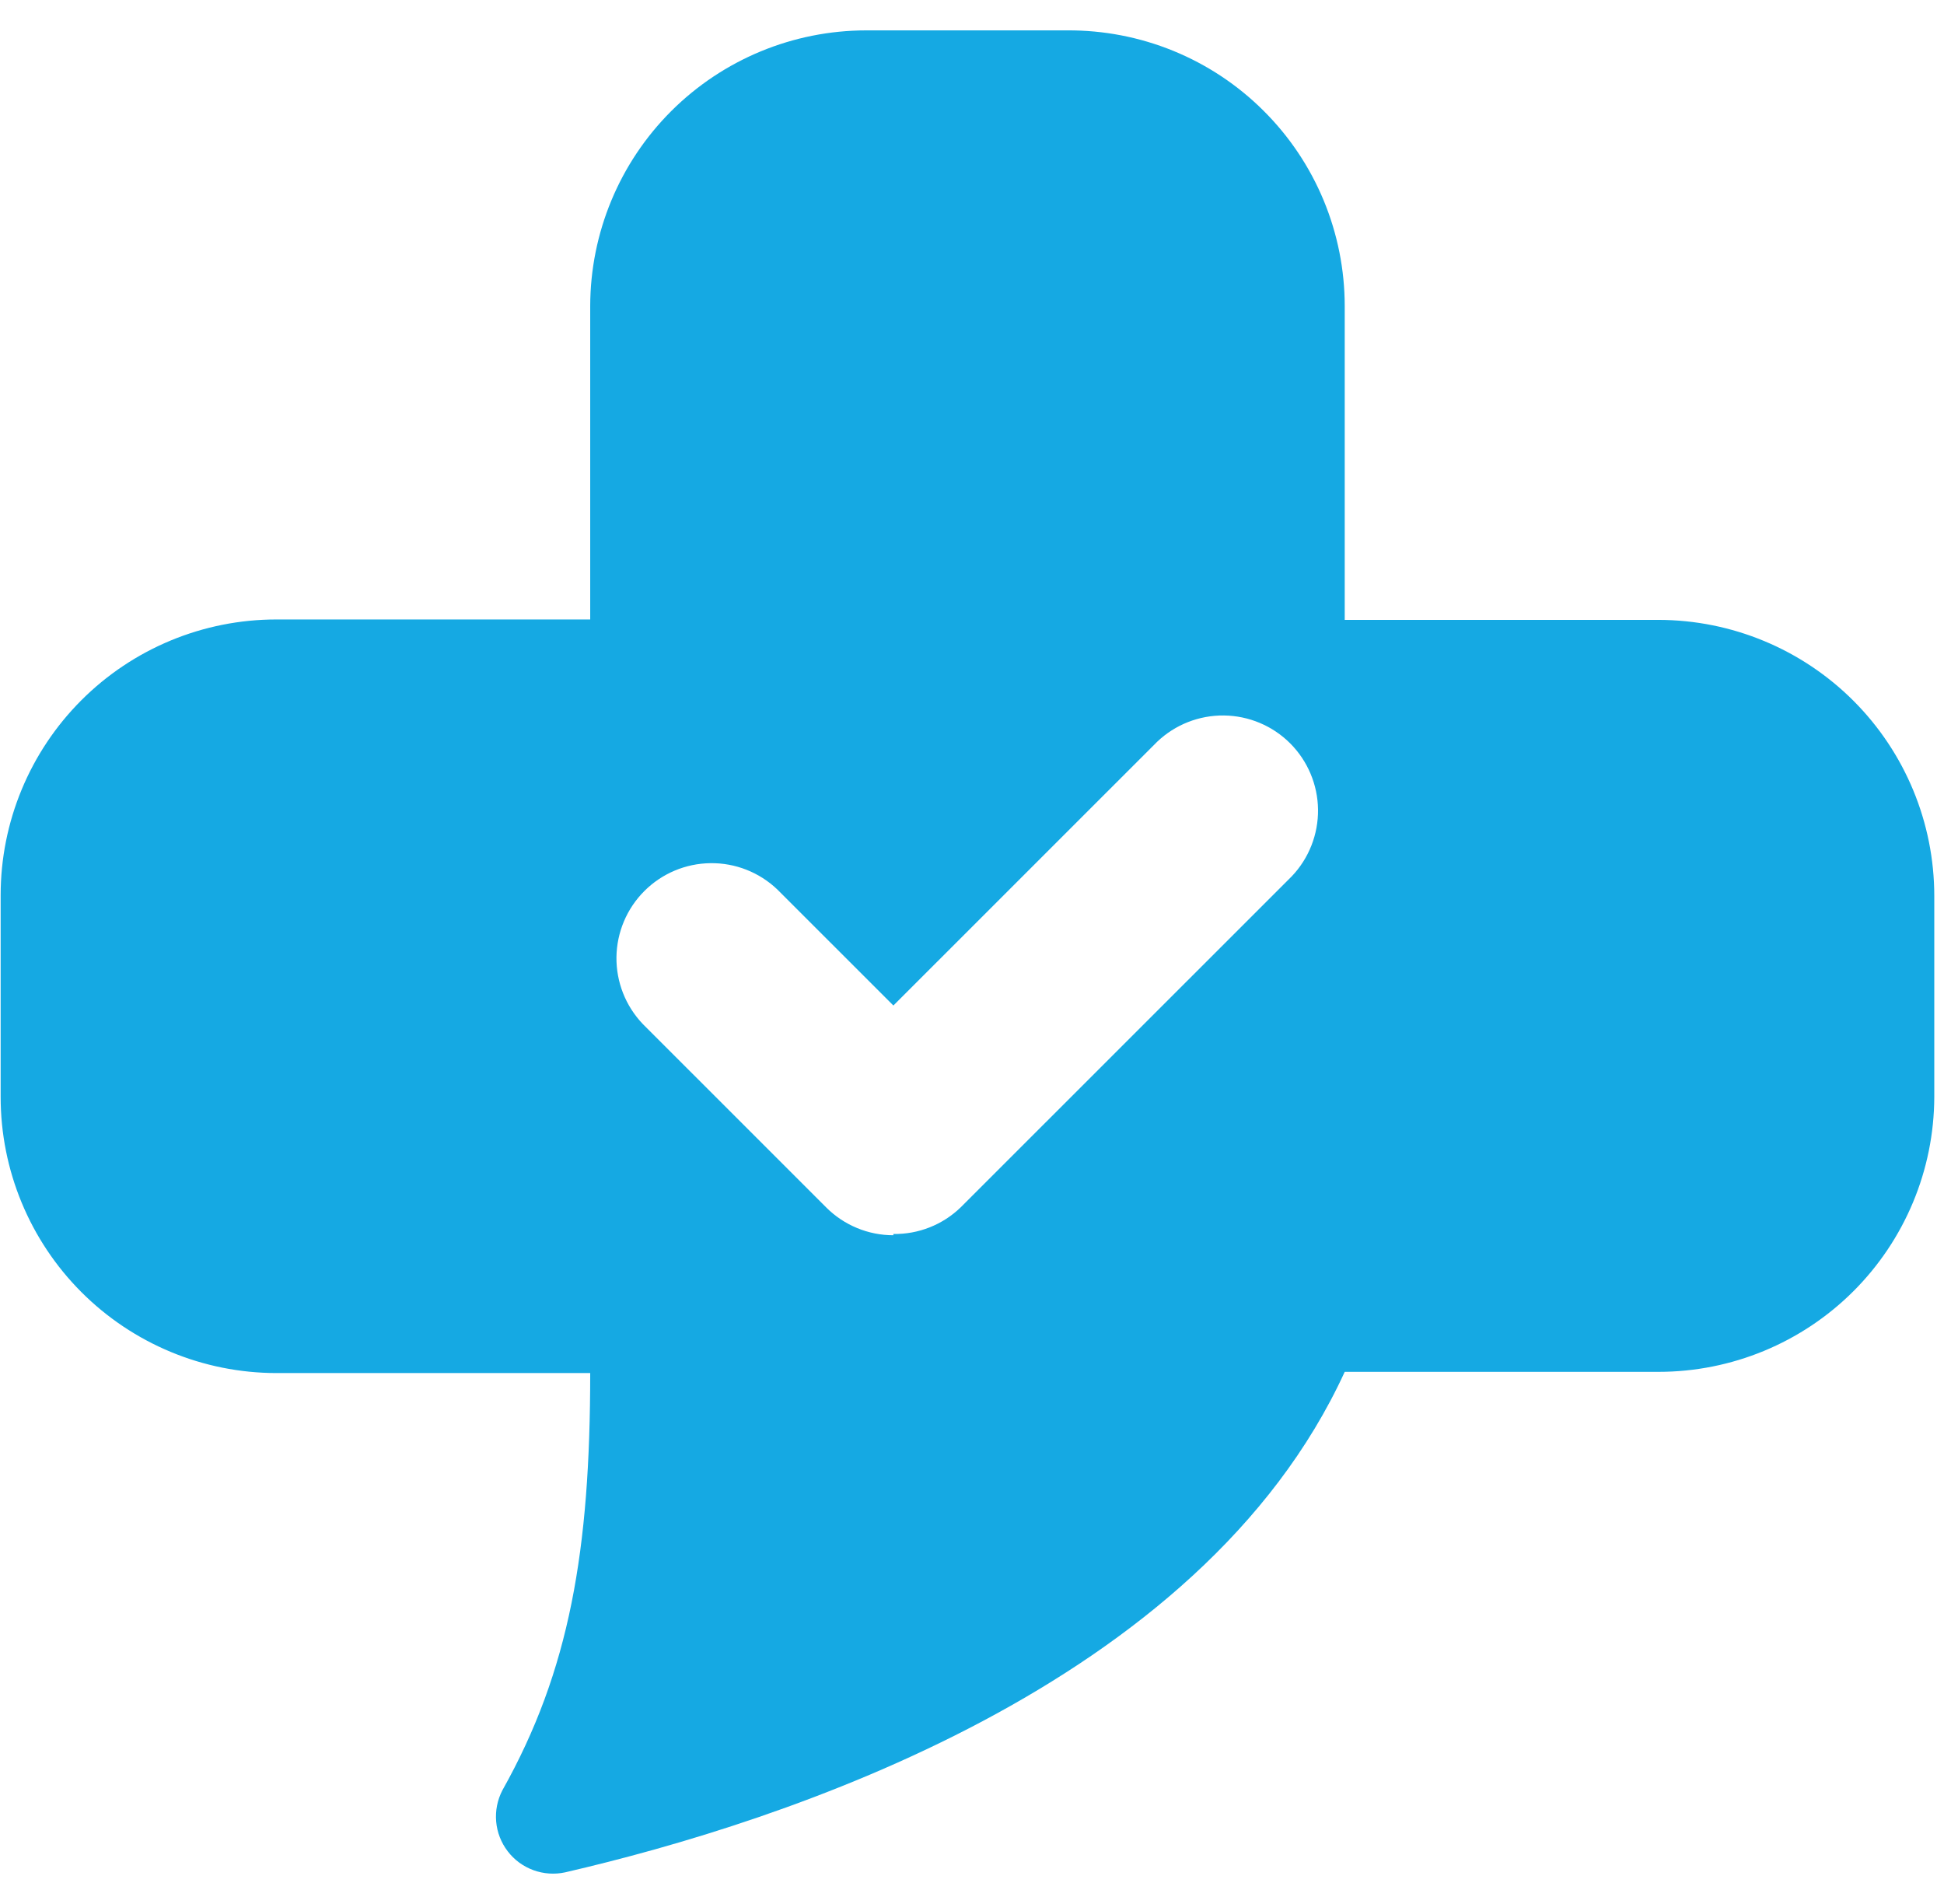 <svg width="48" height="47" viewBox="0 0 48 47" fill="none" xmlns="http://www.w3.org/2000/svg">
<path d="M40.942 15.302H33.203V7.555C33.203 6.658 33.025 5.77 32.681 4.942C32.336 4.113 31.831 3.361 31.194 2.729C30.558 2.096 29.803 1.596 28.972 1.256C28.142 0.917 27.252 0.745 26.355 0.75H21.391C19.584 0.75 17.852 1.467 16.573 2.743C15.295 4.019 14.576 5.75 14.573 7.555V15.292H6.823C5.018 15.292 3.286 16.009 2.01 17.285C0.733 18.562 0.016 20.293 0.016 22.098L0.016 27.08C0.016 28.886 0.733 30.618 2.009 31.896C3.285 33.173 5.017 33.893 6.823 33.895H14.573C14.573 38.26 14.066 41.237 12.405 44.194C12.281 44.432 12.228 44.7 12.251 44.966C12.274 45.233 12.373 45.487 12.536 45.7C12.698 45.913 12.918 46.074 13.169 46.166C13.421 46.258 13.693 46.277 13.955 46.22C19.344 44.974 29.637 41.632 33.203 33.865H40.952C42.754 33.865 44.483 33.151 45.759 31.879C47.035 30.607 47.755 28.881 47.76 27.08V22.118C47.76 20.312 47.043 18.58 45.767 17.302C44.49 16.024 42.759 15.305 40.952 15.302H40.942ZM22.059 30.493C21.751 30.493 21.445 30.433 21.16 30.314C20.875 30.196 20.616 30.023 20.398 29.804L15.87 25.277C15.447 24.833 15.214 24.242 15.221 23.628C15.229 23.015 15.476 22.429 15.91 21.996C16.343 21.562 16.93 21.315 17.543 21.308C18.156 21.3 18.748 21.533 19.192 21.956L22.059 24.822L28.573 18.31C29.017 17.887 29.609 17.655 30.223 17.662C30.836 17.67 31.422 17.916 31.856 18.35C32.289 18.784 32.536 19.37 32.544 19.983C32.551 20.596 32.319 21.188 31.896 21.632L23.721 29.804C23.276 30.235 22.678 30.471 22.059 30.462V30.493Z" fill="#15A9E3"/>
</svg>
